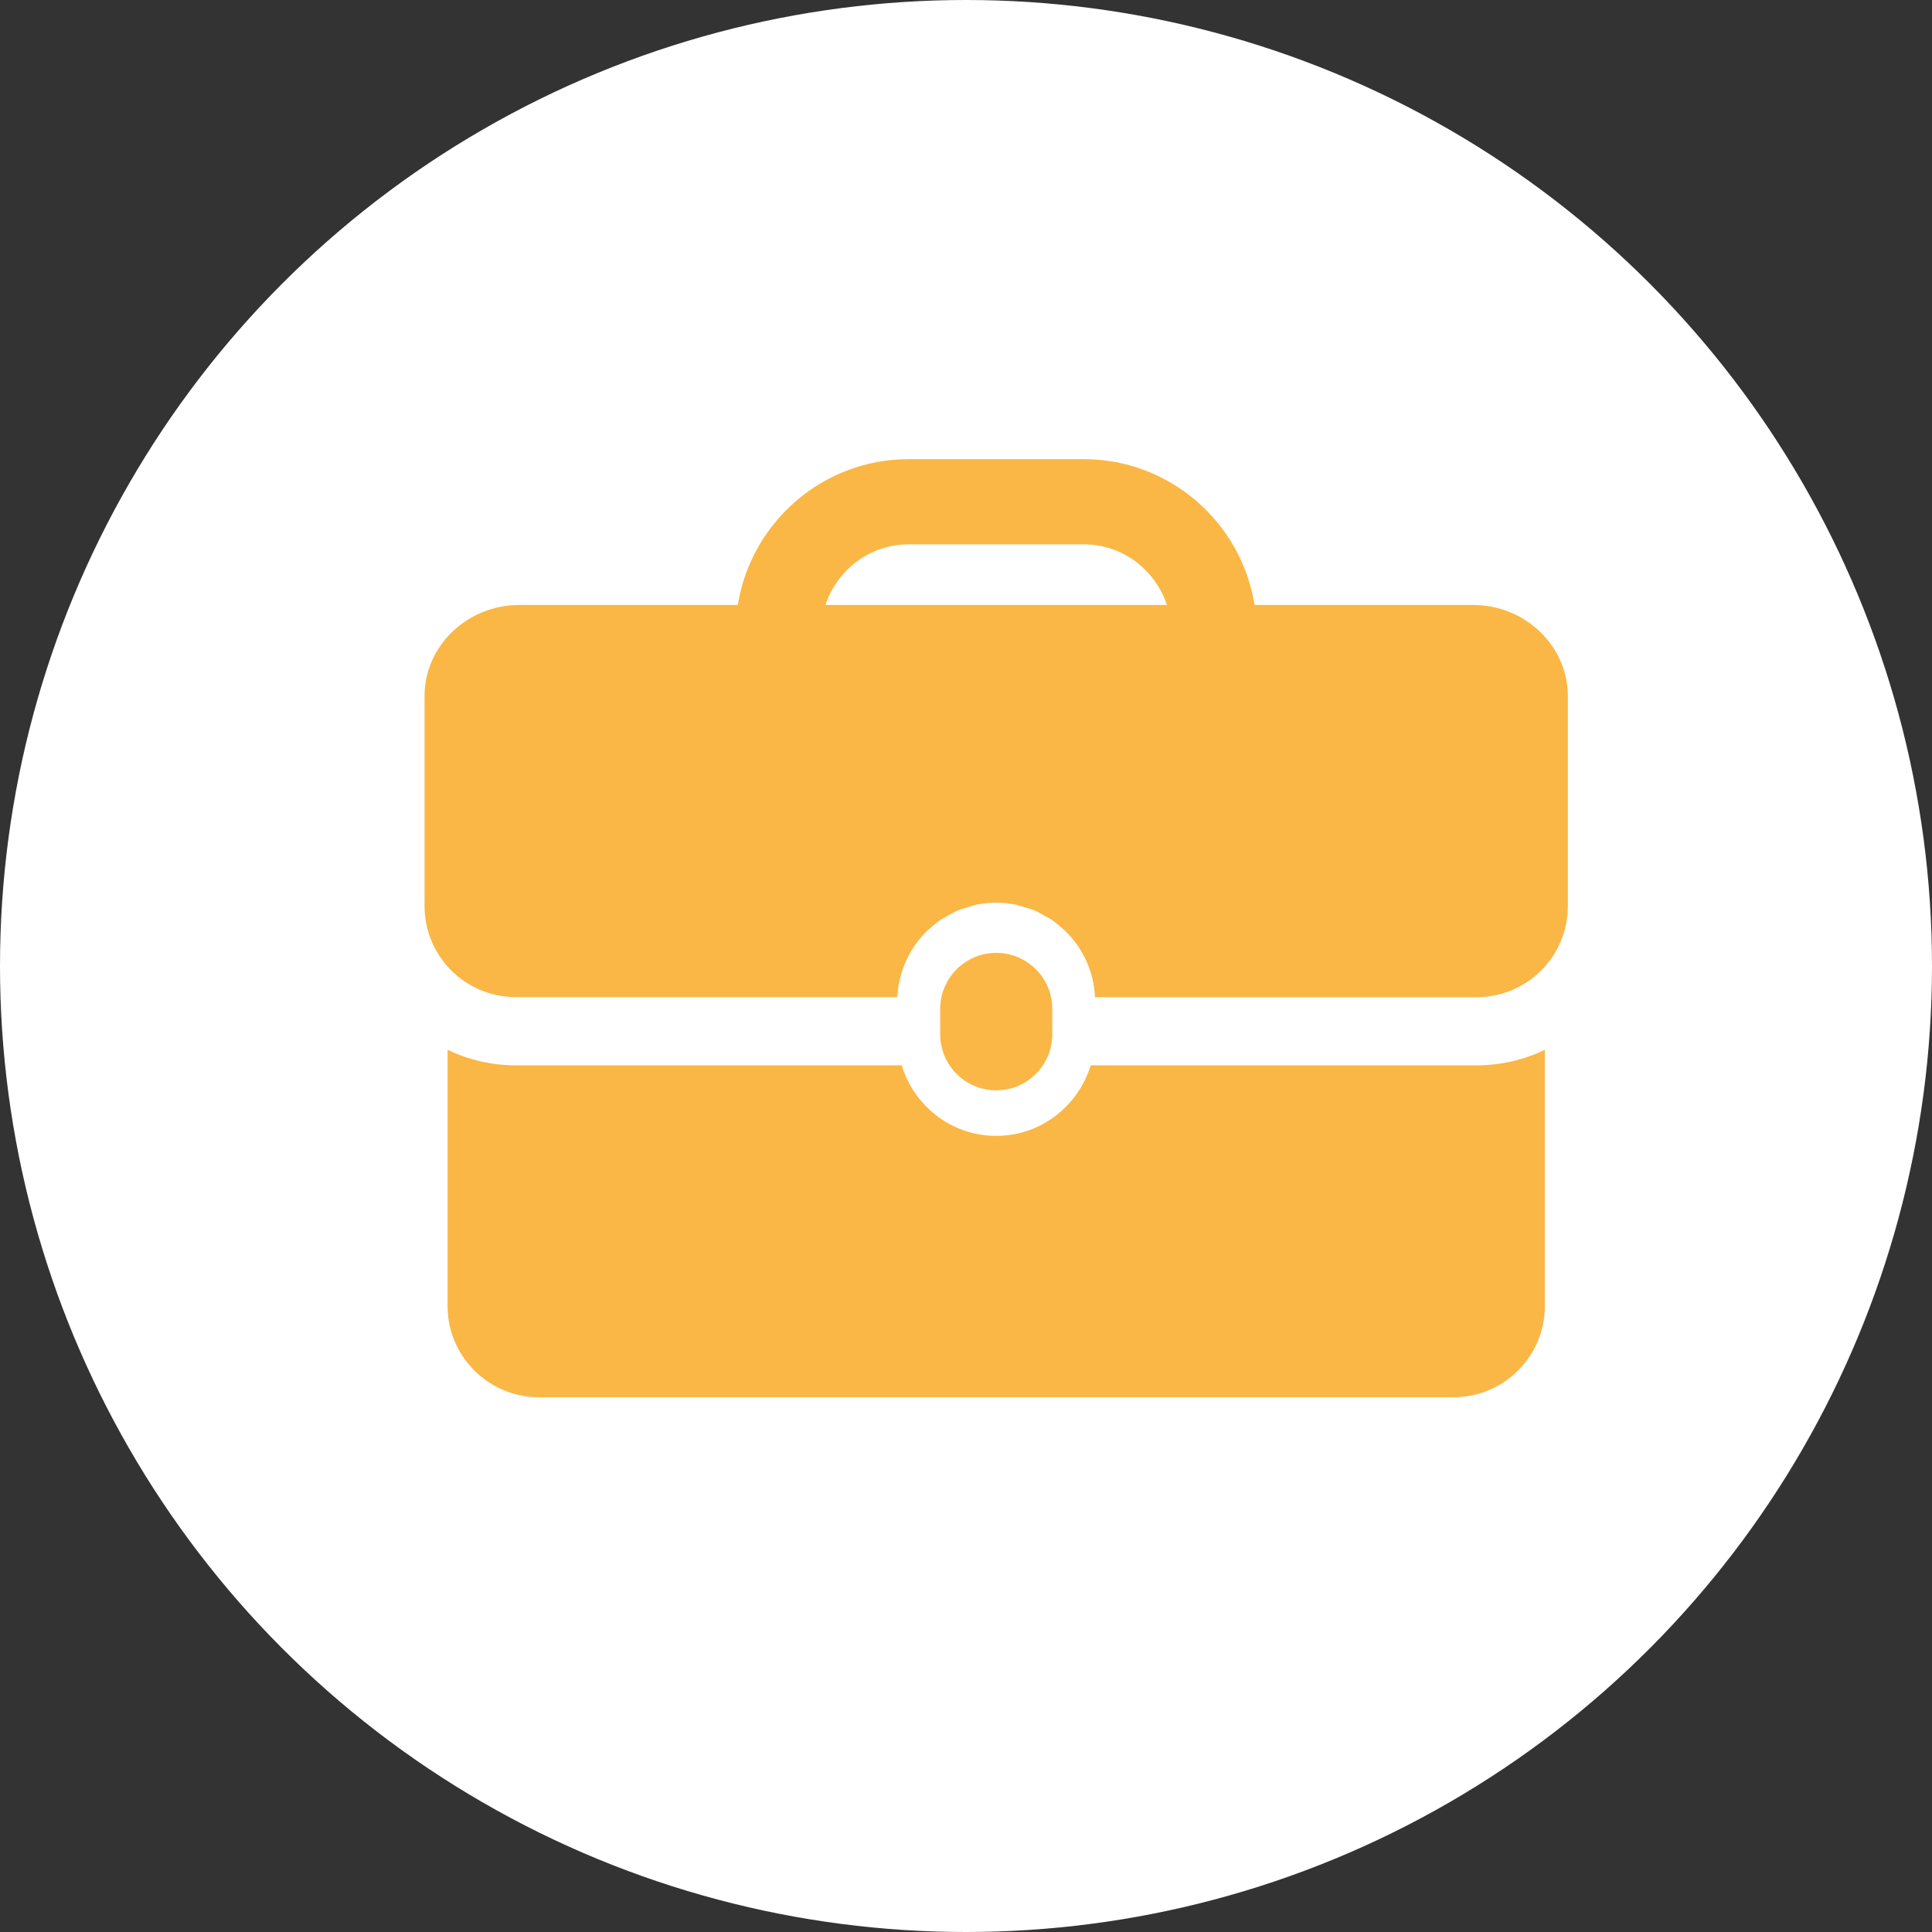 <?xml version="1.0" encoding="utf-8"?>
<!-- Generator: Adobe Illustrator 17.0.0, SVG Export Plug-In . SVG Version: 6.00 Build 0)  -->
<!DOCTYPE svg PUBLIC "-//W3C//DTD SVG 1.1//EN" "http://www.w3.org/Graphics/SVG/1.1/DTD/svg11.dtd">
<svg version="1.1" id="Layer_1" xmlns="http://www.w3.org/2000/svg" xmlns:xlink="http://www.w3.org/1999/xlink" x="0px" y="0px"
	 width="64px" height="64px" viewBox="0 0 64 64" enable-background="new 0 0 64 64" xml:space="preserve">
<rect x="0" y="0" width="64" height="64" fill="#333333" stroke="none"/>
<g>
	<circle fill="#FFFFFF" cx="32" cy="32" r="32"/>
</g>
<g>
	<g>
		<g>
			<g>
				<path fill="#FAB745" d="M34.858,34.263v-0.842c0-1.025-0.832-1.856-1.856-1.856c-1.026,0-1.857,0.831-1.857,1.856v0.842
					c0,1.024,0.831,1.856,1.857,1.856C34.026,36.12,34.858,35.288,34.858,34.263z"/>
				<path fill="#FAB745" d="M36.131,35.29c-0.411,1.347-1.651,2.337-3.13,2.337c-1.48,0-2.72-0.989-3.131-2.337H17.08
					c-0.807,0-1.57-0.188-2.254-0.513v8.492c0,1.658,1.357,3.015,3.015,3.015h30.32c1.658,0,3.015-1.357,3.015-3.015v-8.492
					c-0.684,0.326-1.447,0.513-2.254,0.513L36.131,35.29L36.131,35.29z"/>
				<path fill="#FAB745" d="M48.796,20.04h-7.237c-0.436-2.733-2.805-4.83-5.659-4.83H30.1c-2.854,0-5.221,2.097-5.659,4.83h-7.236
					c-1.728,0-3.141,1.357-3.141,3.015v6.959c0,1.664,1.35,3.015,3.015,3.015h12.648c0.043-0.866,0.415-1.648,1.004-2.211
					c0.018-0.017,0.039-0.031,0.058-0.047c0.13-0.12,0.266-0.233,0.415-0.331c0.053-0.035,0.113-0.06,0.168-0.091
					c0.122-0.07,0.243-0.143,0.375-0.197c0.103-0.043,0.215-0.068,0.323-0.1c0.093-0.028,0.182-0.065,0.28-0.084
					c0.211-0.043,0.429-0.066,0.651-0.066c0.223,0,0.44,0.023,0.65,0.066c0.096,0.02,0.186,0.057,0.28,0.084
					c0.109,0.032,0.219,0.057,0.323,0.101c0.131,0.054,0.251,0.127,0.373,0.197c0.055,0.032,0.115,0.057,0.17,0.092
					c0.148,0.097,0.283,0.21,0.414,0.33c0.019,0.017,0.042,0.031,0.059,0.049c0.589,0.564,0.961,1.343,1.004,2.211h12.648
					c1.665,0,3.015-1.35,3.015-3.015v-6.959C51.936,21.397,50.523,20.04,48.796,20.04z M27.345,20.04
					c0.384-1.162,1.468-2.008,2.756-2.008H35.9c1.288,0,2.371,0.846,2.756,2.008H27.345z"/>
			</g>
		</g>
	</g>
</g>
</svg>
